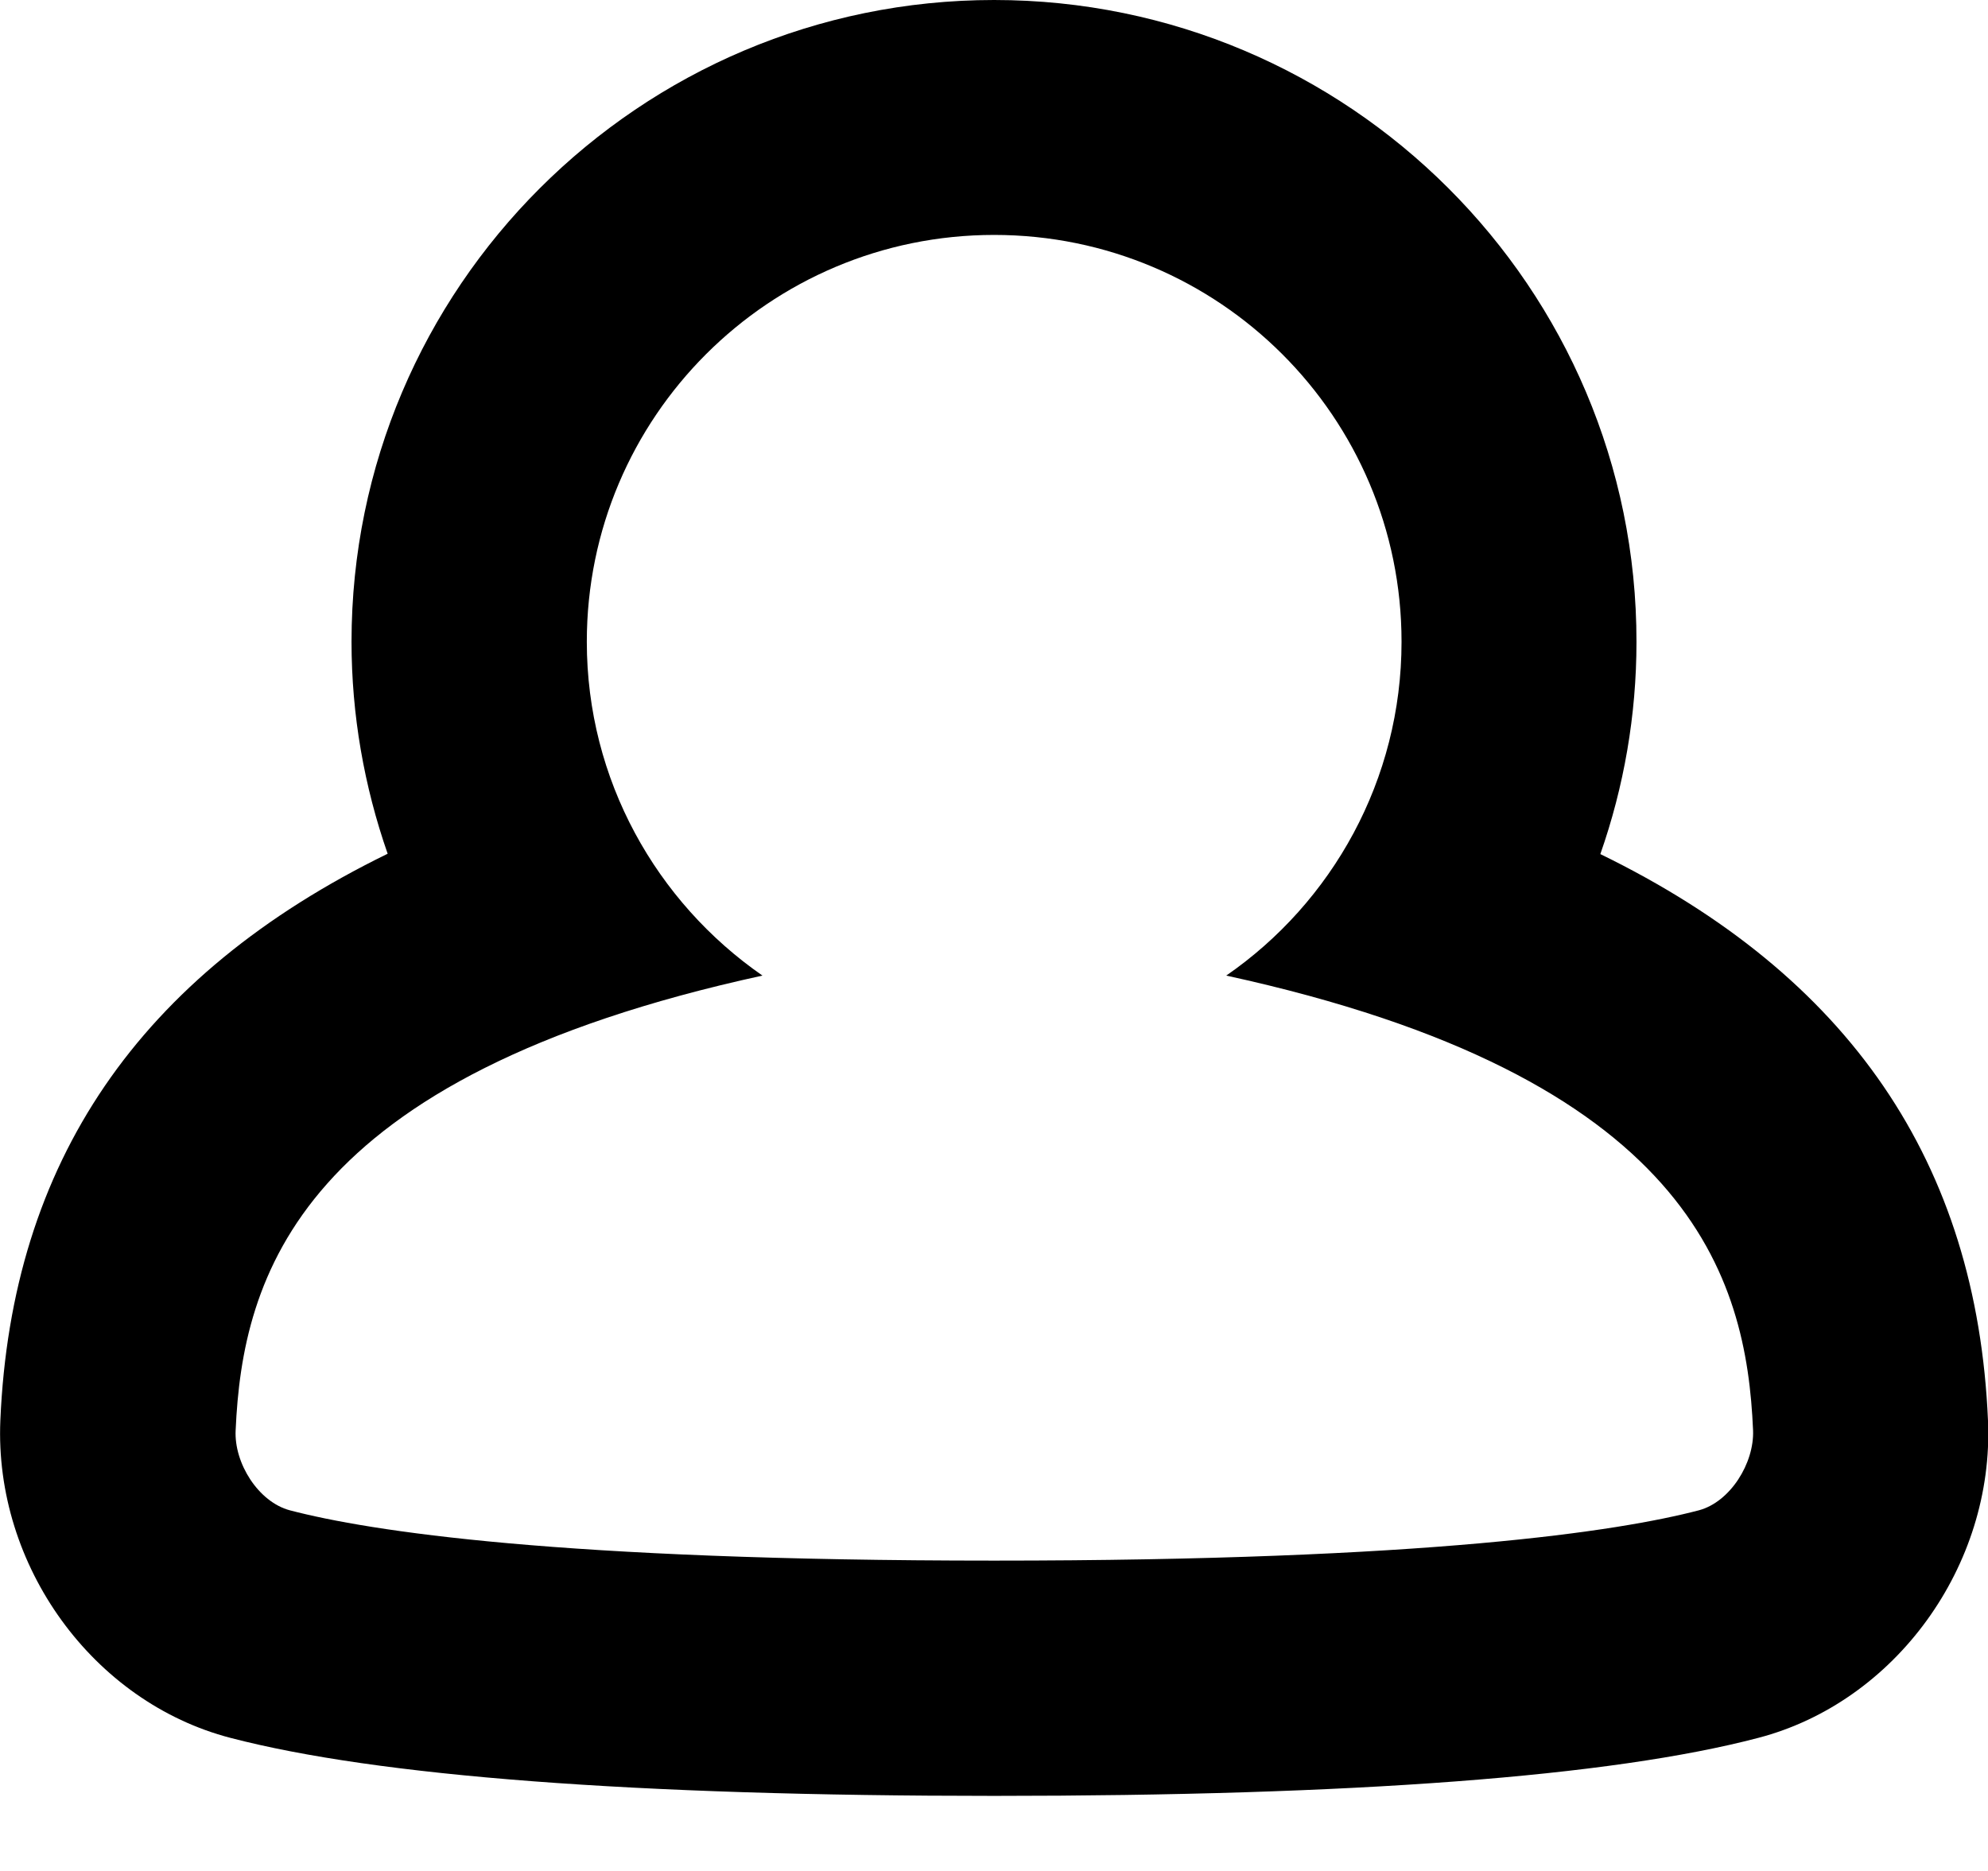 <?xml version="1.0" encoding="UTF-8"?>
<svg width="17px" height="16px" viewBox="0 0 17 16" version="1.1" xmlns="http://www.w3.org/2000/svg" xmlns:xlink="http://www.w3.org/1999/xlink">
    <!-- Generator: Sketch 43.2 (39069) - http://www.bohemiancoding.com/sketch -->
    <title>ico_enduser</title>
    <desc>Created with Sketch.</desc>
    <defs></defs>
    <g id="TS-ATOMS" stroke="none" stroke-width="1" fill="none" fill-rule="evenodd">
        <g id="MEDIA-ICONS" transform="translate(-385, -422)" fill="#000000">
            <g id="ico_enduser" transform="translate(385, 422)">
                <g id="Layer_1">
                    <path d="M8.501,2.009 C10.425,2.009 11.985,3.567 11.985,5.488 C11.985,6.67 11.391,7.718 10.486,8.343 C14.461,9.209 14.935,10.923 14.991,12.232 C15.002,12.511 14.797,12.844 14.527,12.916 C13.842,13.095 12.219,13.346 8.501,13.346 C4.786,13.346 3.163,13.095 2.479,12.916 C2.208,12.844 2.001,12.511 2.015,12.232 C2.073,10.923 2.545,9.209 6.52,8.343 C5.614,7.715 5.018,6.67 5.018,5.488 C5.018,3.567 6.578,2.009 8.501,2.009 L8.501,2.009 Z M8.501,0 C5.471,0 3.006,2.461 3.006,5.488 C3.006,6.113 3.114,6.725 3.315,7.301 C1.187,8.34 0.097,9.942 0.003,12.147 C-0.05,13.39 0.795,14.556 1.971,14.862 C3.229,15.19 5.427,15.358 8.501,15.358 C11.576,15.358 13.776,15.193 15.035,14.862 C16.208,14.556 17.053,13.39 17,12.15 C16.906,9.945 15.816,8.343 13.685,7.304 C13.887,6.728 13.994,6.116 13.994,5.49 C13.997,2.461 11.532,0 8.501,0 L8.501,0 Z" id="Shape"></path>
                </g>
            </g>
        </g>
    </g>
</svg>